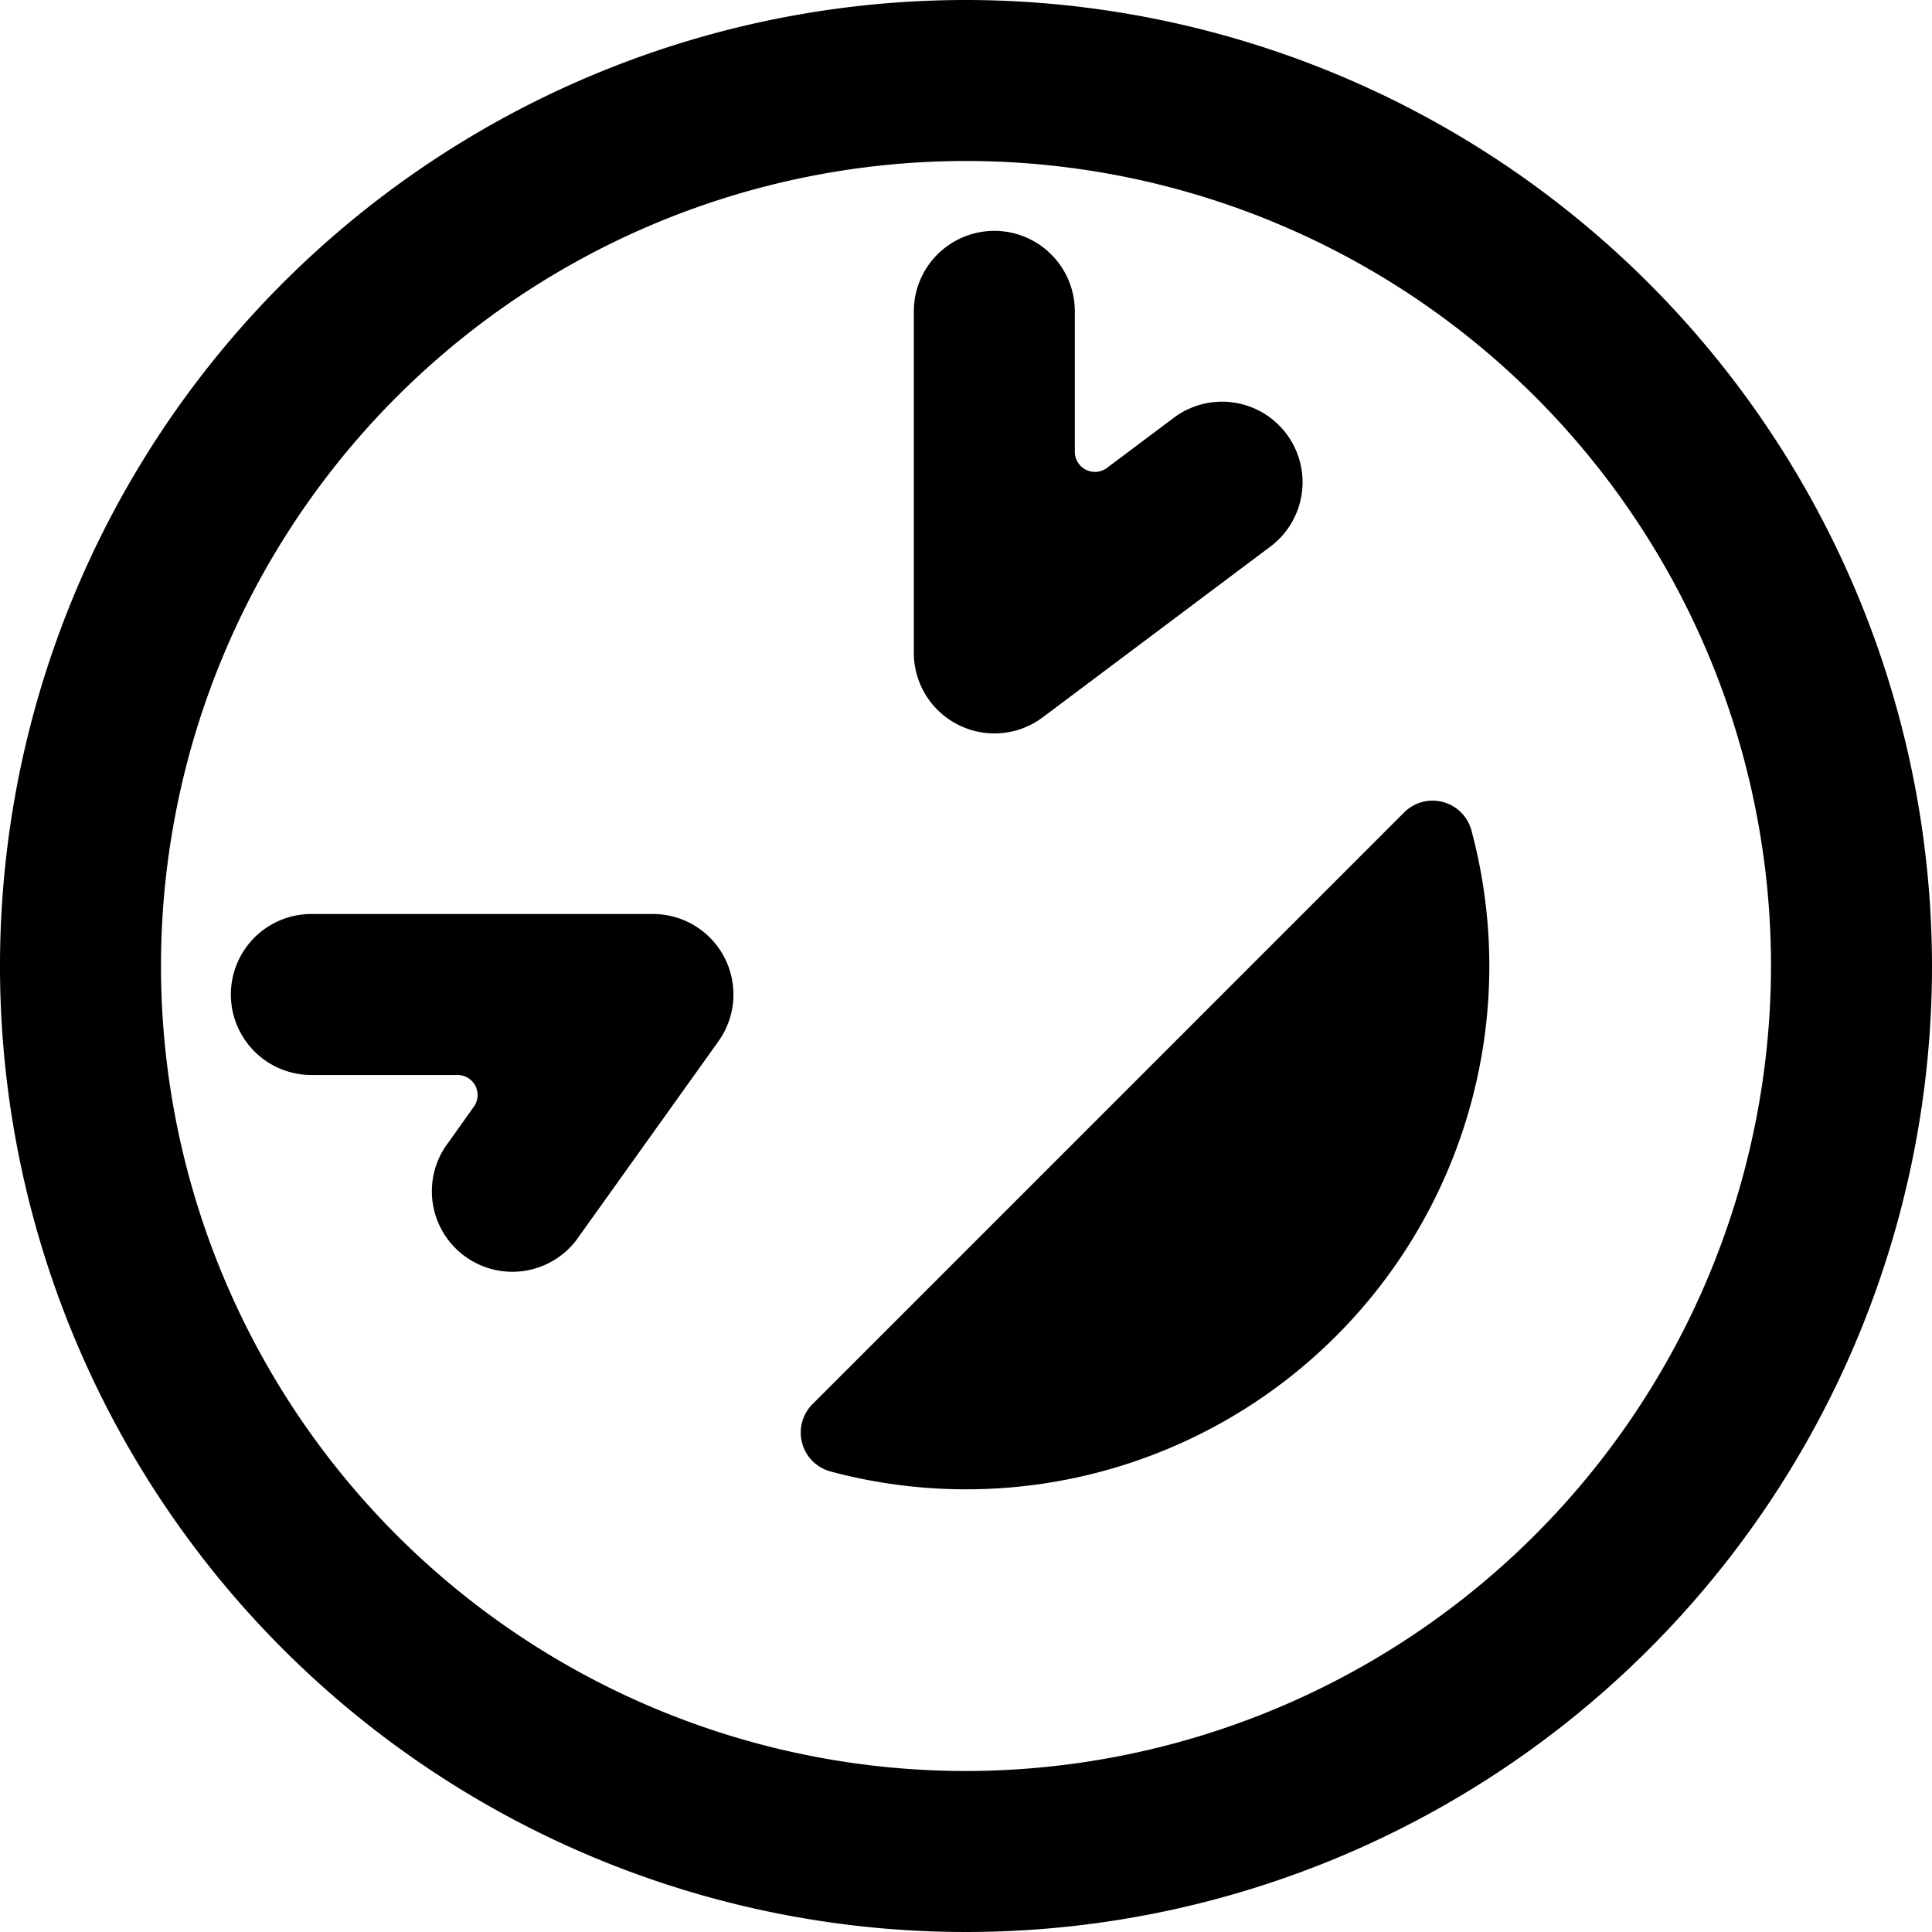 <svg xmlns="http://www.w3.org/2000/svg" viewBox="0 0 24 24"><title>smiley-lol-side-alternate</title><path d="M17.926,9.963a.5.5,0,0,0-.484.13l-7.349,7.35a.5.5,0,0,0,.224.836,6.5,6.5,0,0,0,7.962-7.962A.5.5,0,0,0,17.926,9.963Z"/><path d="M12,0A12,12,0,1,0,24,12,12.013,12.013,0,0,0,12,0Zm0,22A10,10,0,1,1,22,12,10.011,10.011,0,0,1,12,22Z"/><path d="M8.111,11.354H3.868a1,1,0,1,0,0,2H5.682a.249.249,0,0,1,.2.4l-.356.5A1,1,0,0,0,7.156,15.41l1.769-2.475a1,1,0,0,0-.814-1.581Z"/><path d="M11.906,9.005a1,1,0,0,0,1.047-.094L15.781,6.79a1,1,0,0,0-1.2-1.6l-.829.622a.25.25,0,0,1-.4-.2V3.868a1,1,0,1,0-2,0V8.111A1,1,0,0,0,11.906,9.005Z"/></svg>